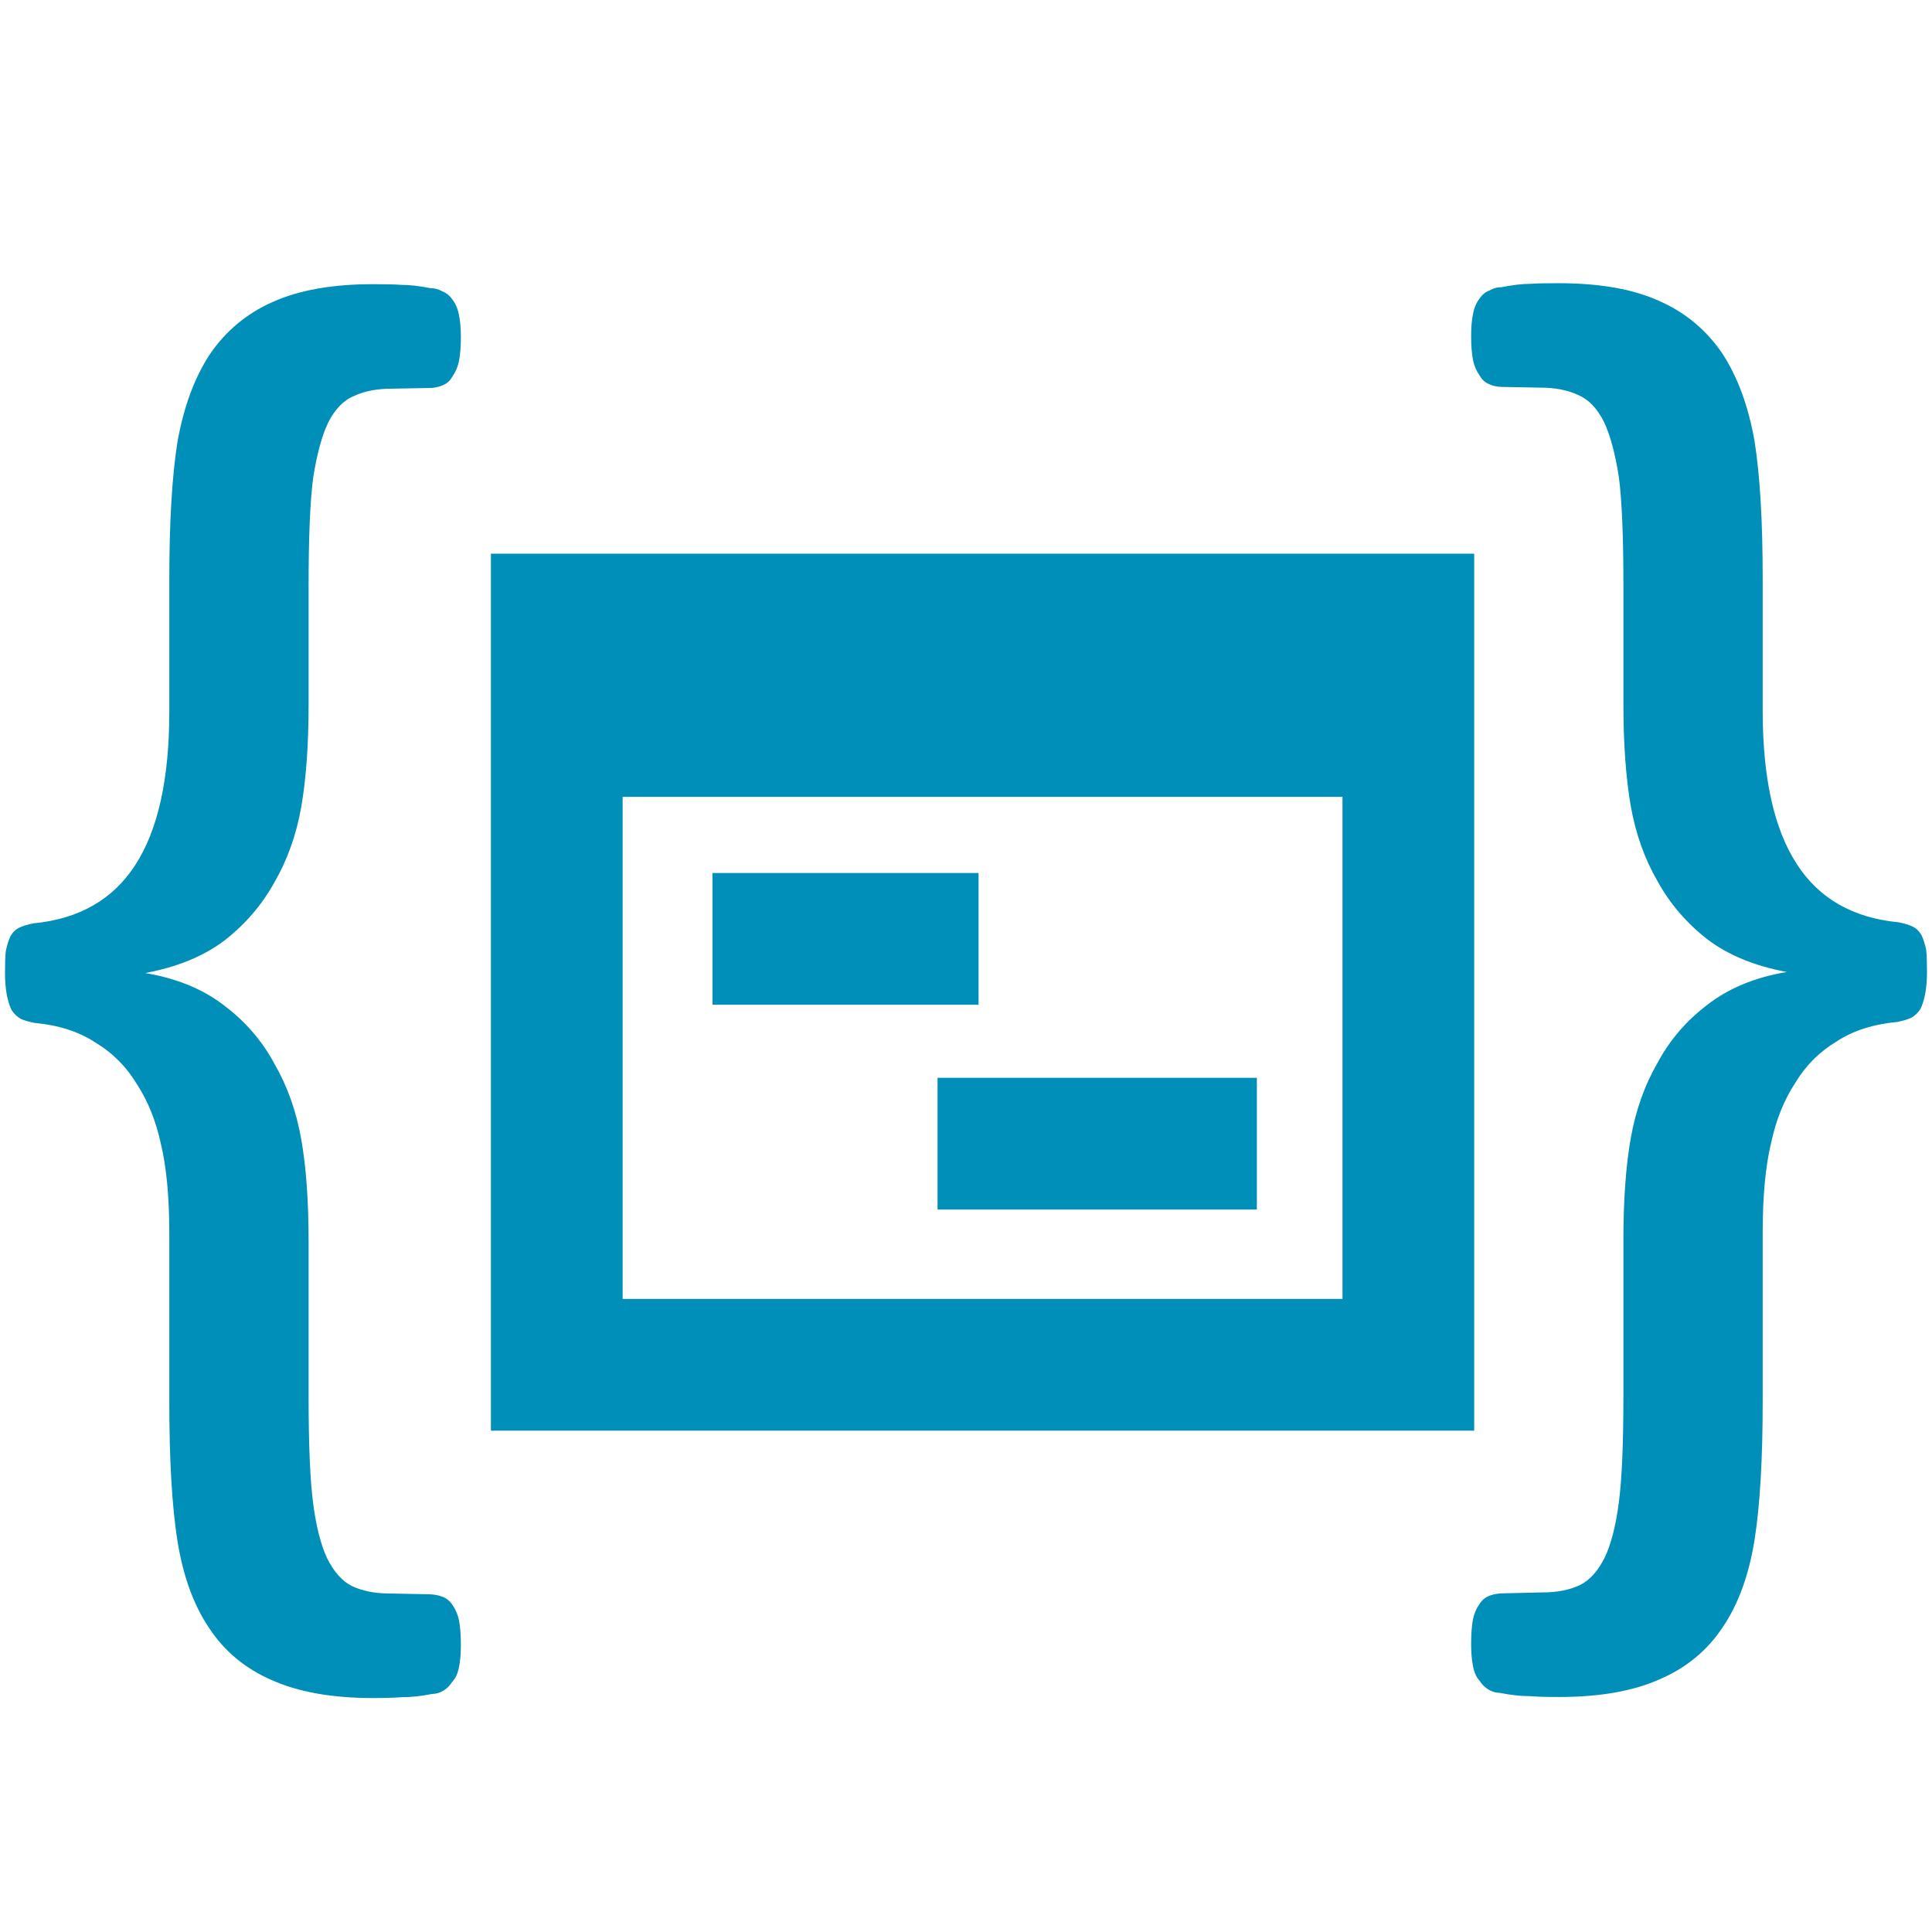 <?xml version="1.0" encoding="UTF-8" standalone="no"?>
<svg
   xmlns:dc="http://purl.org/dc/elements/1.1/"
   xmlns:cc="http://creativecommons.org/ns#"
   xmlns:rdf="http://www.w3.org/1999/02/22-rdf-syntax-ns#"
   xmlns:svg="http://www.w3.org/2000/svg"
   xmlns="http://www.w3.org/2000/svg"
   xmlns:sodipodi="http://sodipodi.sourceforge.net/DTD/sodipodi-0.dtd"
   xmlns:inkscape="http://www.inkscape.org/namespaces/inkscape"
   id="visual"
   viewBox="0 0 22 22"
   version="1.1"
   sodipodi:docname="program.svg"
   inkscape:version="0.92.3 (2405546, 2018-03-11)">
  <sodipodi:namedview
     pagecolor="#ffffff"
     bordercolor="#666666"
     borderopacity="1"
     objecttolerance="10"
     gridtolerance="10"
     guidetolerance="10"
     inkscape:pageopacity="0"
     inkscape:pageshadow="2"
     inkscape:window-width="1920"
     inkscape:window-height="1017"
     id="namedview15"
     showgrid="false"
     inkscape:zoom="30.341309"
     inkscape:cx="6.1087748"
     inkscape:cy="8.2315661"
     inkscape:window-x="-8"
     inkscape:window-y="-8"
     inkscape:window-maximized="1"
     inkscape:current-layer="visual" />
  <defs
     id="defs4">
    <style
       id="style2">.cls-1,.cls-2{fill:none;stroke-miterlimit:10;stroke-width:2px;}.cls-1{stroke:#bb0a30;}.cls-2{stroke:#4c4c4c;}</style>
  </defs>
  <path
     style="color:#000000;font-style:normal;font-variant:normal;font-weight:normal;font-stretch:normal;font-size:medium;line-height:normal;font-family:sans-serif;font-variant-ligatures:normal;font-variant-position:normal;font-variant-caps:normal;font-variant-numeric:normal;font-variant-alternates:normal;font-feature-settings:normal;text-indent:0;text-align:start;text-decoration:none;text-decoration-line:none;text-decoration-style:solid;text-decoration-color:#000000;letter-spacing:normal;word-spacing:normal;text-transform:none;writing-mode:lr-tb;direction:ltr;text-orientation:mixed;dominant-baseline:auto;baseline-shift:baseline;text-anchor:start;white-space:normal;shape-padding:0;clip-rule:nonzero;display:inline;overflow:visible;visibility:visible;opacity:1;isolation:auto;mix-blend-mode:normal;color-interpolation:sRGB;color-interpolation-filters:linearRGB;solid-color:#000000;solid-opacity:1;vector-effect:none;fill:#008fb8;fill-opacity:1;fill-rule:nonzero;stroke:none;stroke-width:1.5;stroke-linecap:butt;stroke-linejoin:miter;stroke-miterlimit:10;stroke-dasharray:none;stroke-dashoffset:0;stroke-opacity:1;color-rendering:auto;image-rendering:auto;shape-rendering:auto;text-rendering:auto;enable-background:accumulate"
     d="M 17.75 3.225 C 17.617 3.225 17.51 3.226 17.426 3.232 C 17.335 3.232 17.226 3.245 17.1 3.27 C 17.051 3.27 17.005 3.282 16.963 3.307 C 16.914 3.325 16.876 3.357 16.848 3.4 C 16.813 3.444 16.787 3.504 16.773 3.578 C 16.759 3.646 16.752 3.729 16.752 3.828 C 16.752 3.934 16.759 4.023 16.773 4.098 C 16.787 4.166 16.813 4.226 16.848 4.275 C 16.876 4.325 16.914 4.358 16.963 4.377 C 17.005 4.396 17.053 4.406 17.109 4.406 L 17.541 4.414 C 17.709 4.414 17.852 4.442 17.971 4.498 C 18.09 4.548 18.189 4.652 18.266 4.807 C 18.336 4.956 18.392 5.163 18.434 5.43 C 18.469 5.696 18.486 6.106 18.486 6.658 L 18.486 8.016 C 18.486 8.469 18.514 8.857 18.57 9.18 C 18.626 9.496 18.728 9.781 18.875 10.035 C 19.015 10.29 19.205 10.511 19.443 10.697 C 19.682 10.877 19.981 11 20.346 11.068 C 19.981 11.13 19.682 11.255 19.443 11.441 C 19.205 11.621 19.015 11.841 18.875 12.102 C 18.728 12.356 18.626 12.643 18.57 12.959 C 18.514 13.275 18.486 13.662 18.486 14.121 L 18.486 15.891 C 18.486 16.437 18.469 16.843 18.434 17.109 C 18.399 17.376 18.345 17.584 18.275 17.732 C 18.198 17.888 18.104 17.993 17.992 18.049 C 17.873 18.105 17.733 18.133 17.572 18.133 L 17.131 18.143 C 17.068 18.143 17.012 18.151 16.963 18.17 C 16.914 18.189 16.876 18.22 16.848 18.264 C 16.813 18.313 16.787 18.371 16.773 18.439 C 16.759 18.514 16.752 18.607 16.752 18.719 C 16.752 18.818 16.759 18.902 16.773 18.971 C 16.787 19.045 16.813 19.101 16.848 19.139 C 16.876 19.182 16.909 19.215 16.951 19.24 C 16.993 19.265 17.036 19.277 17.078 19.277 C 17.204 19.302 17.316 19.314 17.414 19.314 C 17.505 19.321 17.617 19.324 17.75 19.324 C 18.219 19.324 18.605 19.256 18.906 19.119 C 19.207 18.989 19.446 18.79 19.621 18.523 C 19.796 18.263 19.915 17.934 19.979 17.537 C 20.042 17.14 20.072 16.613 20.072 15.955 L 20.072 14.037 C 20.072 13.615 20.105 13.274 20.168 13.014 C 20.224 12.753 20.315 12.526 20.441 12.334 C 20.56 12.135 20.718 11.977 20.914 11.859 C 21.103 11.735 21.334 11.662 21.607 11.637 C 21.67 11.624 21.722 11.608 21.764 11.59 C 21.806 11.565 21.841 11.532 21.869 11.488 C 21.89 11.445 21.908 11.389 21.922 11.32 C 21.936 11.246 21.943 11.161 21.943 11.068 C 21.943 10.969 21.941 10.887 21.934 10.818 C 21.92 10.75 21.902 10.694 21.881 10.65 C 21.853 10.601 21.817 10.567 21.775 10.549 C 21.733 10.53 21.68 10.514 21.617 10.502 C 21.099 10.452 20.713 10.231 20.461 9.84 C 20.202 9.443 20.072 8.861 20.072 8.092 L 20.072 6.592 C 20.072 5.94 20.042 5.417 19.979 5.02 C 19.908 4.622 19.786 4.29 19.611 4.023 C 19.429 3.757 19.191 3.558 18.896 3.428 C 18.595 3.291 18.212 3.225 17.75 3.225 z M 4.25 3.236 C 3.788 3.236 3.405 3.303 3.104 3.439 C 2.809 3.57 2.571 3.768 2.389 4.035 C 2.214 4.302 2.092 4.634 2.021 5.031 C 1.958 5.428 1.928 5.952 1.928 6.604 L 1.928 8.104 C 1.928 8.873 1.798 9.454 1.539 9.852 C 1.287 10.242 0.901 10.464 0.383 10.514 C 0.32 10.526 0.267 10.542 0.225 10.561 C 0.183 10.579 0.147 10.612 0.119 10.662 C 0.098 10.706 0.08 10.762 0.066 10.83 C 0.059 10.898 0.057 10.981 0.057 11.08 C 0.057 11.173 0.064 11.258 0.078 11.332 C 0.092 11.4 0.11 11.457 0.131 11.5 C 0.159 11.543 0.194 11.577 0.236 11.602 C 0.278 11.62 0.33 11.636 0.393 11.648 C 0.666 11.673 0.897 11.747 1.086 11.871 C 1.282 11.989 1.44 12.147 1.559 12.346 C 1.685 12.538 1.776 12.765 1.832 13.025 C 1.895 13.286 1.928 13.627 1.928 14.049 L 1.928 15.967 C 1.928 16.624 1.958 17.152 2.021 17.549 C 2.085 17.946 2.204 18.275 2.379 18.535 C 2.554 18.802 2.793 19.001 3.094 19.131 C 3.395 19.267 3.781 19.336 4.25 19.336 C 4.383 19.336 4.495 19.332 4.586 19.326 C 4.684 19.326 4.796 19.314 4.922 19.289 C 4.964 19.289 5.007 19.277 5.049 19.252 C 5.091 19.227 5.124 19.192 5.152 19.148 C 5.187 19.111 5.213 19.057 5.227 18.982 C 5.241 18.914 5.248 18.83 5.248 18.73 C 5.248 18.619 5.241 18.526 5.227 18.451 C 5.213 18.383 5.187 18.325 5.152 18.275 C 5.124 18.232 5.086 18.2 5.037 18.182 C 4.988 18.163 4.932 18.154 4.869 18.154 L 4.428 18.145 C 4.267 18.145 4.127 18.116 4.008 18.061 C 3.896 18.005 3.802 17.899 3.725 17.744 C 3.655 17.595 3.601 17.388 3.566 17.121 C 3.531 16.854 3.514 16.448 3.514 15.902 L 3.514 14.133 C 3.514 13.674 3.486 13.287 3.43 12.971 C 3.374 12.654 3.272 12.368 3.125 12.113 C 2.985 11.853 2.795 11.633 2.557 11.453 C 2.318 11.267 2.019 11.142 1.654 11.08 C 2.019 11.012 2.318 10.889 2.557 10.709 C 2.795 10.523 2.985 10.301 3.125 10.047 C 3.272 9.793 3.374 9.508 3.43 9.191 C 3.486 8.869 3.514 8.48 3.514 8.027 L 3.514 6.67 C 3.514 6.118 3.531 5.708 3.566 5.441 C 3.608 5.175 3.664 4.967 3.734 4.818 C 3.811 4.663 3.91 4.559 4.029 4.51 C 4.148 4.454 4.291 4.426 4.459 4.426 L 4.891 4.418 C 4.947 4.418 4.995 4.407 5.037 4.389 C 5.086 4.37 5.124 4.337 5.152 4.287 C 5.187 4.237 5.213 4.178 5.227 4.109 C 5.241 4.035 5.248 3.945 5.248 3.84 C 5.248 3.741 5.241 3.658 5.227 3.59 C 5.213 3.515 5.187 3.456 5.152 3.412 C 5.124 3.369 5.086 3.337 5.037 3.318 C 4.995 3.294 4.949 3.281 4.9 3.281 C 4.774 3.256 4.665 3.244 4.574 3.244 C 4.49 3.238 4.383 3.236 4.25 3.236 z M 5.59 6.305 L 5.59 7.055 L 5.59 16.291 L 16.787 16.291 L 16.787 6.305 L 5.59 6.305 z M 7.09 9.074 L 15.287 9.074 L 15.287 14.791 L 7.09 14.791 L 7.09 9.074 z M 8.113 9.941 L 8.113 11.441 L 11.143 11.441 L 11.143 9.941 L 8.113 9.941 z M 10.676 12.273 L 10.676 13.773 L 14.312 13.773 L 14.312 12.273 L 10.676 12.273 z "
     id="rect6" />
</svg>
